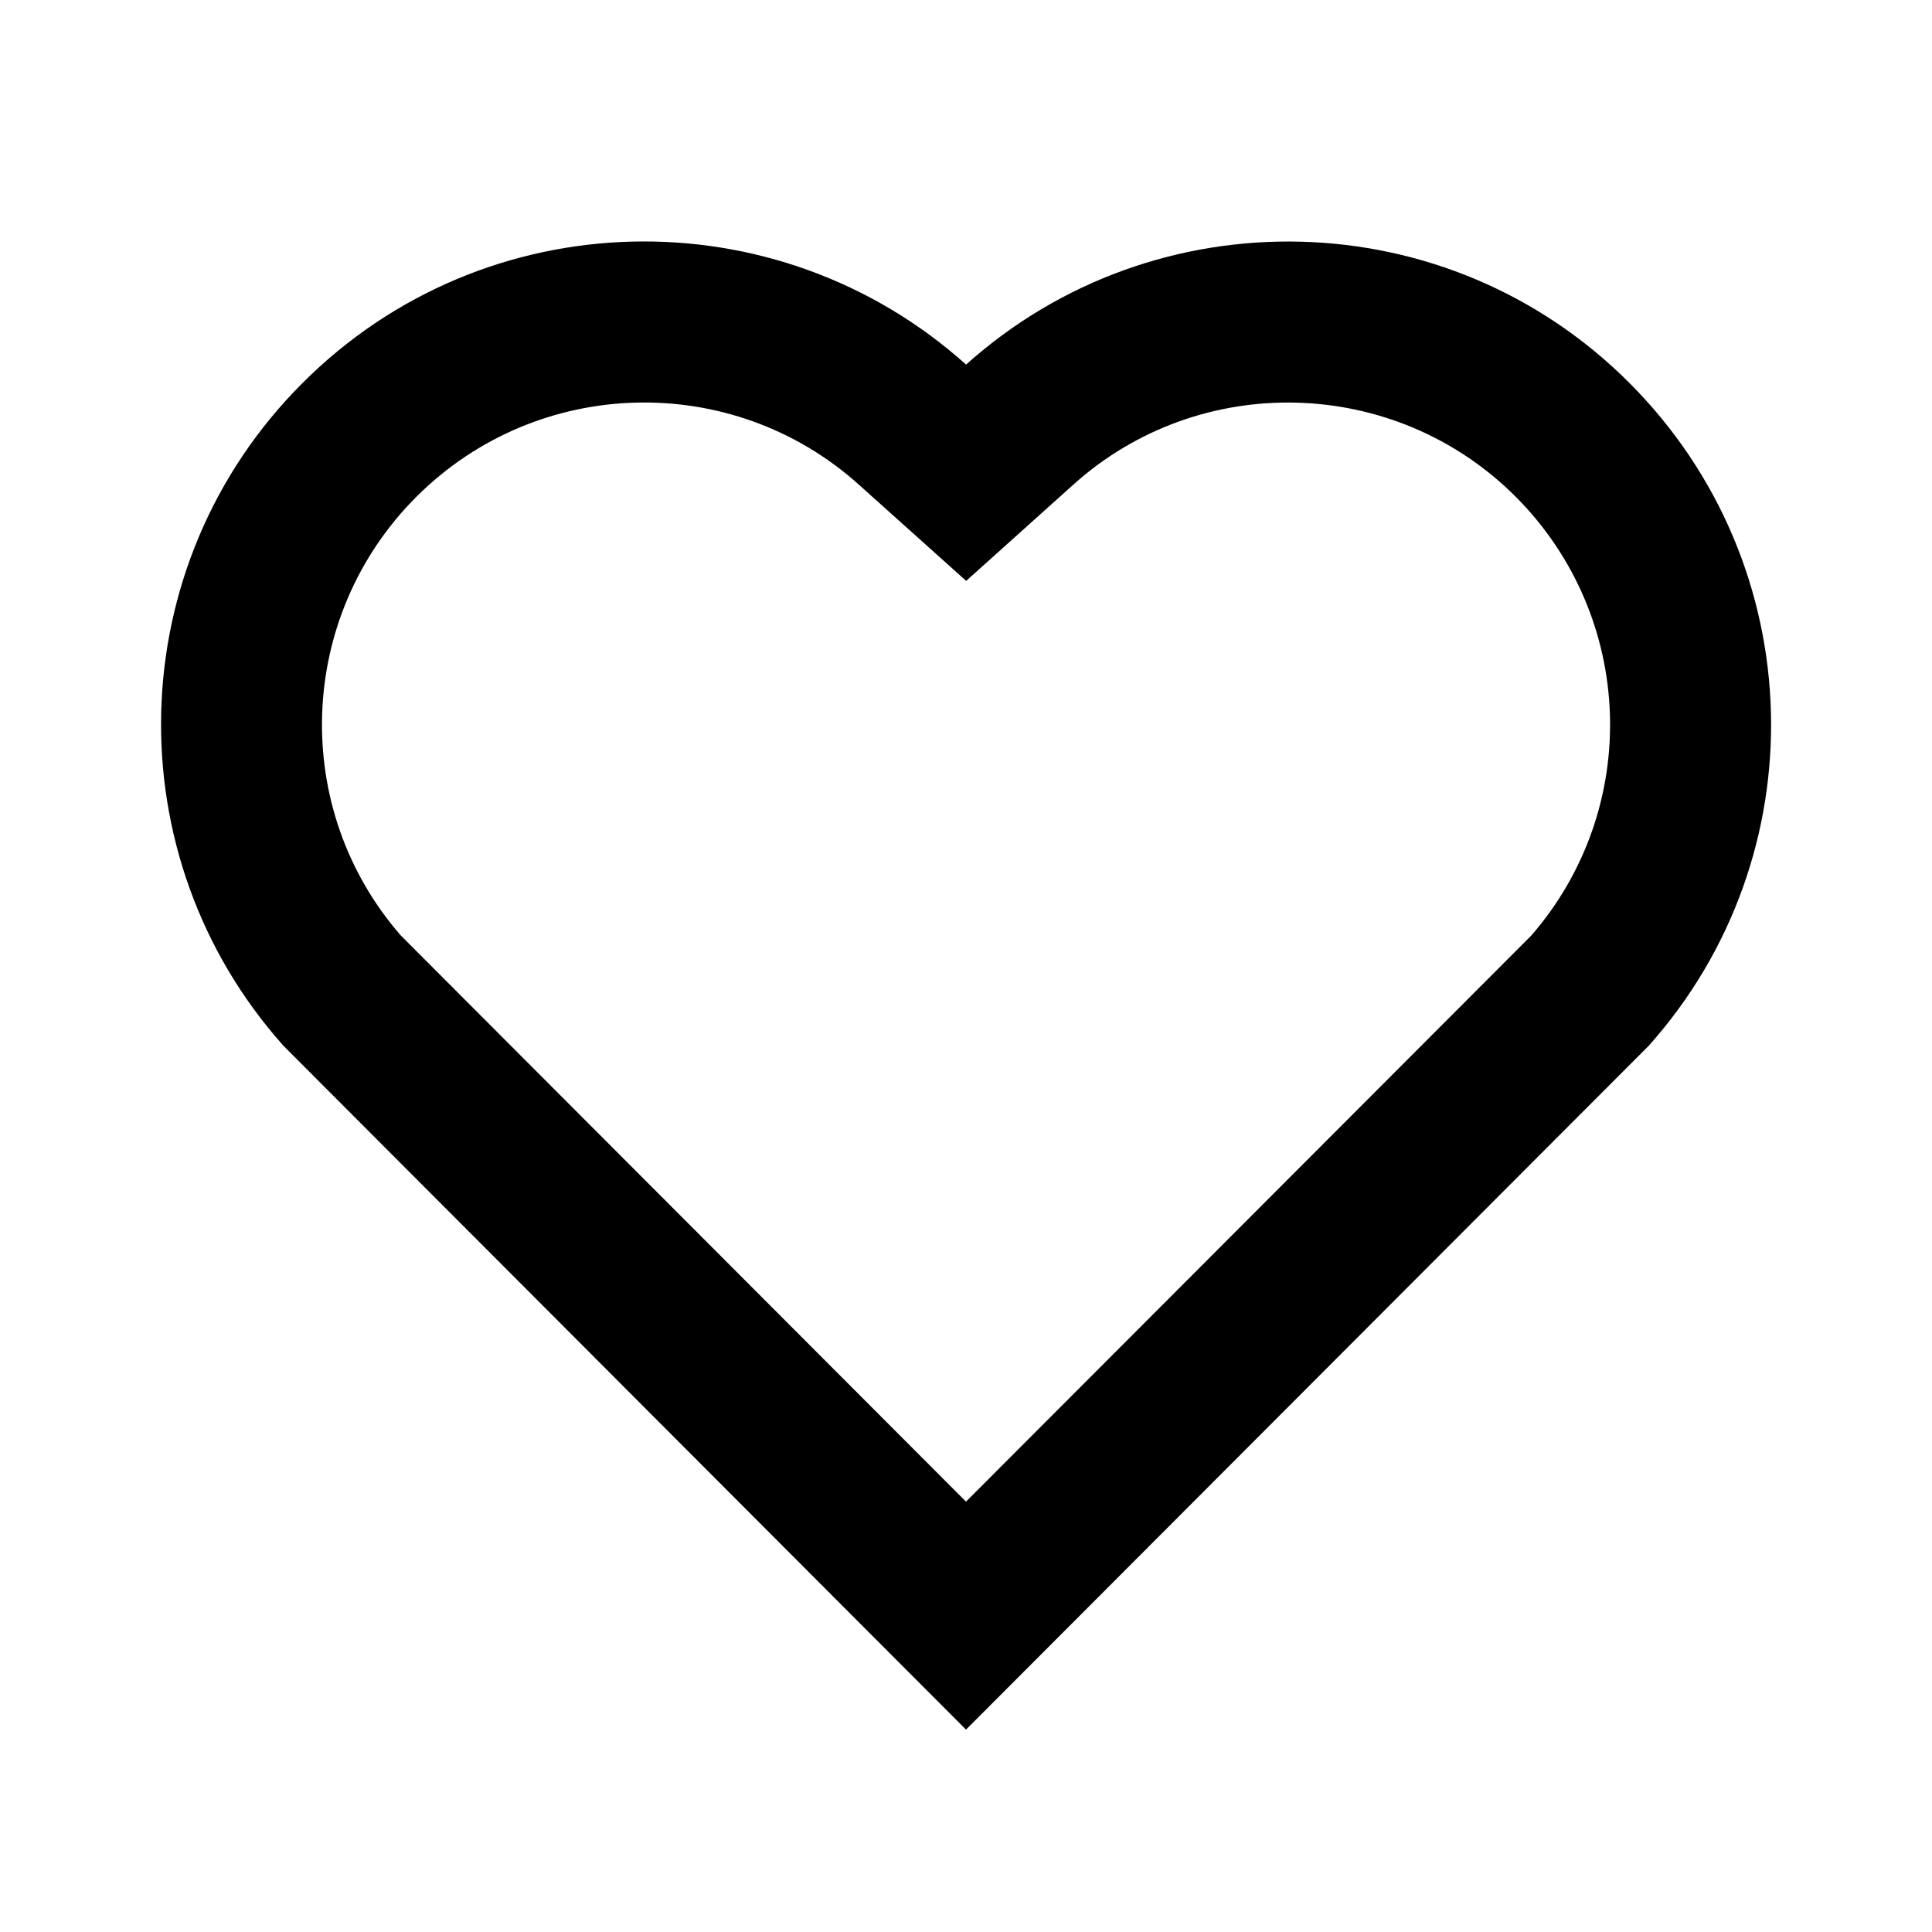 <svg xmlns="http://www.w3.org/2000/svg" width="100%" height="100%" viewBox="0 0 1200 1200"><path fill="currentColor" d="M600 226.5C717.5 121 899 124.5 1012.1 237.9 1125.3 351.3 1129.2 531.9 1024 649.6L600 1074.3 176.1 649.6C70.9 531.8 74.8 350.9 187.9 237.9 301.1 124.6 482.3 120.8 600.1 226.5zM941.4 308.5C866.3 233.4 745.3 230.4 666.8 300.9L600.1 360.8 533.3 300.9C454.6 230.3 333.8 233.4 258.6 308.6 184.1 383.1 180.3 502.4 249 581.1L600 932.7 951 581.2C1019.7 502.3 1016 383.3 941.4 308.5z" /></svg>